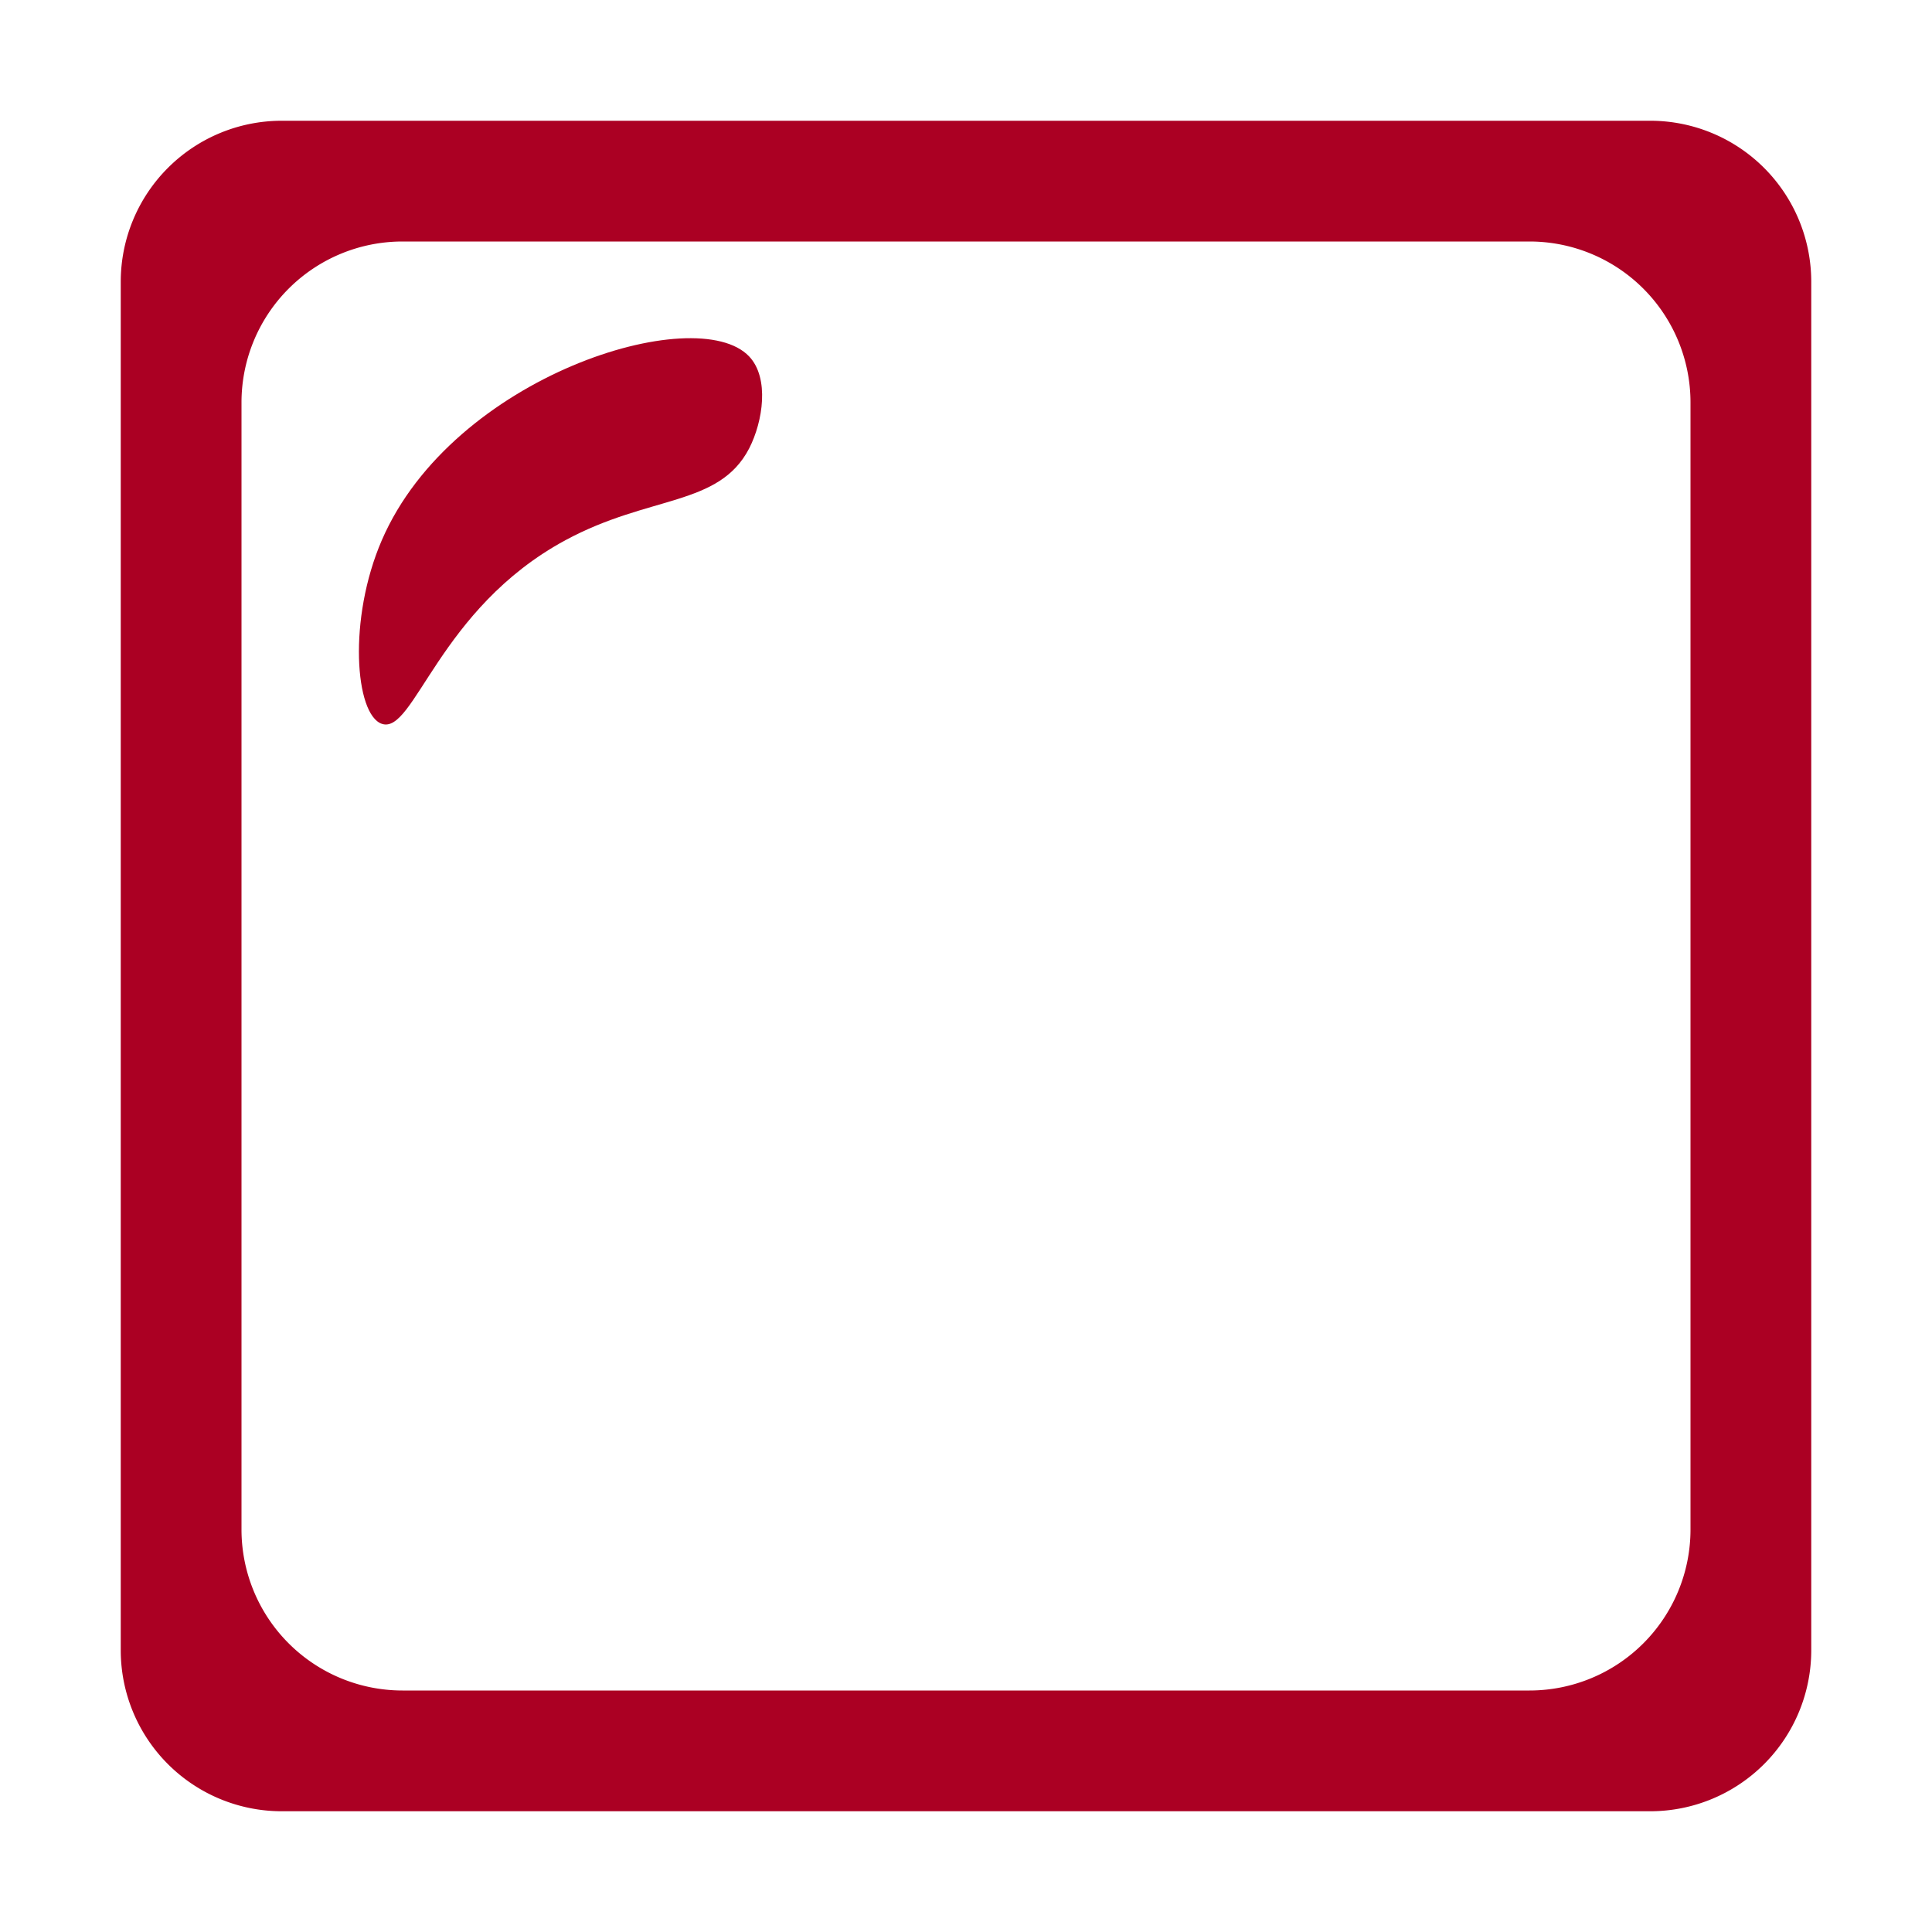 <svg id="Layer_1" data-name="Layer 1" xmlns="http://www.w3.org/2000/svg" width="144" height="144" viewBox="0 0 144 144"><defs><style>.cls-1{fill:#ab0023;}</style></defs><title>ghost-red</title><path class="cls-1" d="M55.84,26.57C51.92,22.41,33.76,28,28.46,40.26c-2.54,5.87-2,13,0,13.69,2.42.82,4.21-8.57,13.69-13.69,6.28-3.39,11.43-2.49,13.69-6.84C56.87,31.41,57.36,28.18,55.84,26.57Z"/><path class="cls-1" d="M123,9H21A12,12,0,0,0,9,21V123a12,12,0,0,0,12,12H123a12,12,0,0,0,12-12V21A12,12,0,0,0,123,9Zm3,105a12,12,0,0,1-12,12H30a12,12,0,0,1-12-12V30A12,12,0,0,1,30,18h84a12,12,0,0,1,12,12Z"/></svg>